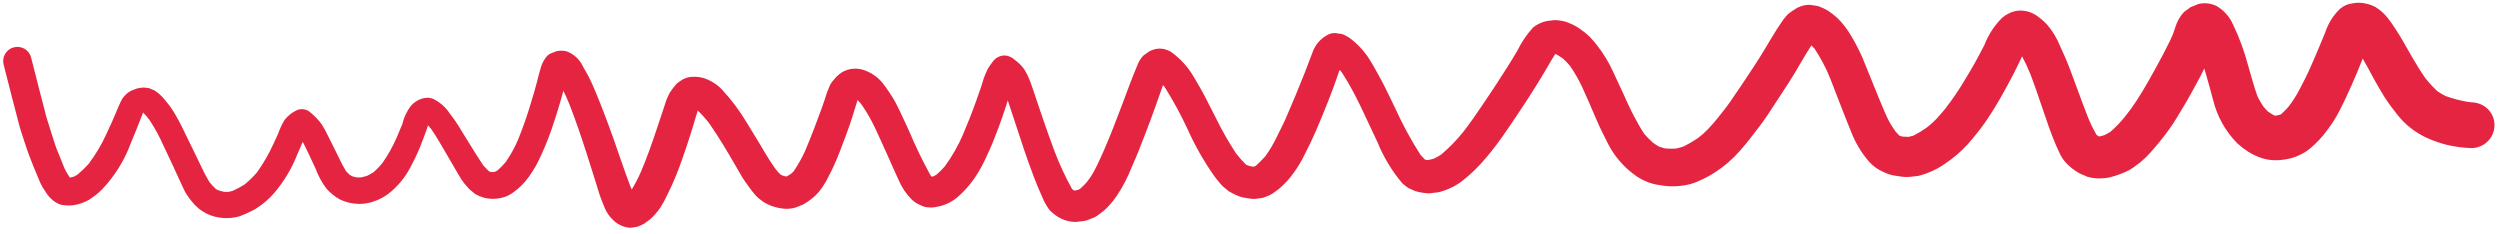 <svg width="320" height="30" viewBox="0 0 320 30" fill="none" xmlns="http://www.w3.org/2000/svg" class="hero-subscriptions__title-underline">
    <path d="M313.044 12.297C312.69 12.117 312.346 11.916 312.014 11.698C311.459 11.188 310.946 10.635 310.479 10.045C309.842 9.15 309.282 8.225 308.726 7.271C308.014 6.035 307.347 4.784 306.55 3.598C306.24 3.138 305.939 2.673 305.589 2.241C305.158 1.717 304.645 1.265 304.069 0.902C303.38 0.536 302.61 0.344 301.827 0.345C301.444 0.368 301.063 0.425 300.689 0.516C300.215 0.639 299.78 0.882 299.426 1.221C298.607 2.042 297.993 3.043 297.633 4.142C297.372 4.745 297.129 5.36 296.878 5.959C296.483 6.916 296.066 7.873 295.647 8.813C295.229 9.752 294.745 10.68 294.265 11.594C293.867 12.338 293.405 13.047 292.884 13.712C292.605 14.032 292.305 14.333 291.985 14.613L291.885 14.668C291.708 14.721 291.531 14.764 291.34 14.802L291.203 14.8L291.075 14.763C290.811 14.616 290.555 14.456 290.308 14.283C290.097 14.078 289.904 13.87 289.716 13.649C289.437 13.226 289.183 12.786 288.957 12.332C288.5 11.057 288.157 9.734 287.772 8.438C287.298 6.62 286.651 4.851 285.838 3.157C285.416 2.185 284.703 1.367 283.796 0.813C283.059 0.418 282.198 0.313 281.383 0.519C281.048 0.653 280.716 0.786 280.384 0.925C280.101 1.127 279.82 1.337 279.541 1.545C279.049 2.076 278.682 2.71 278.469 3.399C278.351 3.711 278.28 4.037 278.148 4.344L277.728 5.29C277.15 6.432 276.576 7.569 275.949 8.682C275.584 9.322 275.231 9.964 274.872 10.602C274.435 11.38 273.96 12.138 273.476 12.893C273.017 13.606 272.518 14.293 271.98 14.95C271.422 15.648 270.8 16.293 270.124 16.879C269.869 17.034 269.614 17.174 269.347 17.303C269.129 17.372 268.913 17.429 268.692 17.469L268.673 17.469C268.581 17.417 268.488 17.359 268.398 17.3L268.369 17.27C267.933 16.537 267.557 15.771 267.245 14.978C266.432 12.905 265.696 10.802 264.904 8.719C264.529 7.728 264.087 6.769 263.649 5.803C263.271 4.889 262.759 4.037 262.13 3.272C261.798 2.893 261.427 2.55 261.023 2.248C260.632 1.915 260.177 1.664 259.685 1.511C259.136 1.342 258.554 1.307 257.987 1.407C257.359 1.558 256.775 1.853 256.282 2.269C255.283 3.256 254.507 4.444 254.007 5.752C253.624 6.501 253.223 7.239 252.821 7.978C252.455 8.657 252.042 9.318 251.646 9.985C250.849 11.349 249.964 12.661 248.996 13.912C248.635 14.354 248.265 14.777 247.878 15.204C247.48 15.623 247.048 16.009 246.587 16.357C246.056 16.733 245.497 17.069 244.916 17.361C244.712 17.423 244.51 17.476 244.303 17.518C244.052 17.515 243.807 17.511 243.559 17.49C243.417 17.456 243.278 17.418 243.138 17.372L243.111 17.356C242.936 17.183 242.77 17.002 242.614 16.813C242.409 16.517 242.209 16.219 242.016 15.913C241.671 15.313 241.372 14.689 241.119 14.046C240.934 13.621 240.758 13.198 240.581 12.769C240.128 11.654 239.68 10.535 239.222 9.422C238.93 8.693 238.64 7.966 238.333 7.243C237.891 6.255 237.384 5.298 236.816 4.376C236.359 3.613 235.805 2.912 235.169 2.29C234.802 1.958 234.41 1.655 233.996 1.383C233.573 1.124 233.12 0.917 232.647 0.765L231.626 0.612C231.078 0.616 230.537 0.749 230.047 0.999C229.641 1.233 229.252 1.497 228.885 1.789L228.636 2.054C228.416 2.302 228.216 2.566 228.036 2.844C227.611 3.461 227.206 4.096 226.823 4.736C226.094 5.943 225.392 7.167 224.613 8.331L223.123 10.585C222.594 11.381 222.057 12.171 221.513 12.954C220.98 13.722 220.396 14.451 219.811 15.18C219.419 15.657 219.017 16.119 218.592 16.563C218.216 16.953 217.81 17.313 217.377 17.64C216.763 18.067 216.116 18.445 215.441 18.769C215.126 18.871 214.806 18.955 214.481 19.021C214.043 19.046 213.603 19.039 213.166 19.002C212.886 18.936 212.61 18.854 212.339 18.758C212.078 18.606 211.824 18.442 211.579 18.265C211.187 17.915 210.816 17.542 210.469 17.148C209.983 16.423 209.578 15.657 209.16 14.887C208.65 13.943 208.222 12.96 207.781 11.986C207.339 11.011 206.884 10.047 206.43 9.08C205.907 7.953 205.261 6.887 204.503 5.901C204.188 5.485 203.85 5.087 203.489 4.71C203.111 4.351 202.705 4.022 202.276 3.726C201.851 3.416 201.386 3.163 200.894 2.974C200.608 2.829 200.3 2.729 199.982 2.679C199.658 2.612 199.328 2.577 198.996 2.574L198.567 2.623C197.714 2.671 196.897 2.986 196.233 3.523C195.435 4.391 194.769 5.37 194.254 6.427C193.419 7.877 192.49 9.277 191.59 10.688C191.045 11.532 190.475 12.359 189.919 13.194C189.08 14.451 188.219 15.696 187.293 16.89C186.444 17.949 185.493 18.922 184.453 19.796C184.166 19.978 183.868 20.144 183.563 20.293C183.317 20.37 183.068 20.433 182.816 20.482C182.747 20.481 182.682 20.48 182.613 20.479C182.544 20.478 182.475 20.444 182.408 20.424L182.373 20.4C182.166 20.194 181.969 19.981 181.78 19.756C180.583 17.877 179.521 15.915 178.602 13.886C177.9 12.449 177.233 10.993 176.449 9.597C175.976 8.755 175.525 7.908 174.974 7.112C174.324 6.207 173.53 5.413 172.623 4.762L172.248 4.567C172.003 4.412 171.721 4.322 171.429 4.307L170.902 4.227C170.553 4.222 170.207 4.31 169.902 4.481C169.011 4.955 168.333 5.748 168.006 6.698C167.67 7.586 167.338 8.476 166.988 9.361C166.195 11.358 165.377 13.34 164.512 15.306C164.158 16.07 163.777 16.817 163.409 17.567C163.004 18.412 162.524 19.221 161.975 19.982C161.608 20.403 161.216 20.802 160.801 21.176C160.717 21.231 160.622 21.282 160.54 21.328L160.528 21.328L160.294 21.325C160.063 21.277 159.835 21.215 159.612 21.14C159.565 21.113 159.518 21.084 159.471 21.054C159.025 20.614 158.608 20.144 158.224 19.649C157.258 18.18 156.387 16.652 155.616 15.073C155.198 14.266 154.786 13.457 154.378 12.644C153.926 11.745 153.411 10.879 152.899 10.007C152.145 8.656 151.096 7.49 149.83 6.596C149.573 6.462 149.301 6.357 149.02 6.284C148.546 6.176 148.05 6.205 147.59 6.367L147.121 6.556C146.861 6.728 146.603 6.918 146.351 7.111C146.015 7.469 145.754 7.889 145.583 8.348C144.888 9.991 144.283 11.667 143.655 13.335C142.921 15.286 142.167 17.245 141.34 19.16C141.133 19.622 140.925 20.084 140.718 20.552L140.878 20.194C140.589 20.834 140.286 21.463 139.949 22.08C139.695 22.526 139.404 22.95 139.08 23.349C138.825 23.636 138.552 23.906 138.262 24.157C138.182 24.205 138.1 24.251 138.015 24.292C137.899 24.328 137.78 24.358 137.661 24.381L137.515 24.379L137.473 24.368C137.405 24.329 137.339 24.287 137.273 24.244L137.221 24.193C136.36 22.637 135.612 21.023 134.98 19.361C134.457 17.941 133.936 16.52 133.452 15.084C133.144 14.173 132.836 13.261 132.528 12.348C132.272 11.59 132.03 10.825 131.729 10.087C131.553 9.658 131.339 9.244 131.092 8.852C130.752 8.383 130.336 7.974 129.86 7.642C129.519 7.315 129.07 7.122 128.596 7.098C128.282 7.1 127.973 7.18 127.698 7.332C127.423 7.483 127.19 7.701 127.021 7.965C126.797 8.247 126.593 8.544 126.408 8.853C126.264 9.159 126.133 9.47 126.01 9.785C125.846 10.184 125.758 10.62 125.614 11.026C125.413 11.607 125.211 12.183 125.009 12.753C124.474 14.274 123.875 15.781 123.245 17.262C122.631 18.678 121.862 20.024 120.952 21.274C120.618 21.663 120.254 22.027 119.864 22.361C119.746 22.434 119.625 22.501 119.499 22.561C119.427 22.584 119.352 22.604 119.278 22.624C119.221 22.571 119.167 22.514 119.114 22.456C118.092 20.598 117.169 18.689 116.347 16.736C115.8 15.539 115.257 14.342 114.657 13.171C114.406 12.71 114.132 12.262 113.835 11.83C113.585 11.437 113.315 11.058 113.024 10.694C112.468 9.98 111.731 9.426 110.888 9.087C110.463 8.896 110.003 8.794 109.536 8.788C109.069 8.781 108.605 8.87 108.172 9.048L107.778 9.241C107.5 9.425 107.241 9.638 107.006 9.874C106.905 9.998 106.803 10.121 106.704 10.248C106.485 10.466 106.311 10.724 106.192 11.009C105.94 11.569 105.73 12.146 105.566 12.737C105.45 13.075 105.337 13.418 105.216 13.752C104.539 15.62 103.836 17.48 103.056 19.309C102.643 20.227 102.149 21.107 101.578 21.938C101.477 22.046 101.369 22.148 101.257 22.244C101.073 22.365 100.883 22.476 100.686 22.575L100.633 22.587L100.568 22.586C100.412 22.55 100.259 22.504 100.109 22.449C100.029 22.408 99.951 22.361 99.874 22.313C99.668 22.106 99.474 21.888 99.292 21.66C98.853 21.046 98.436 20.422 98.051 19.774C97.78 19.311 97.511 18.851 97.231 18.391L95.676 15.844C94.738 14.255 93.631 12.771 92.374 11.419C91.742 10.778 90.967 10.294 90.112 10.005C89.685 9.88 89.242 9.82 88.796 9.826C88.311 9.817 87.831 9.93 87.402 10.156C87.132 10.323 86.873 10.506 86.624 10.702C86.303 11.067 86.005 11.451 85.733 11.854L85.533 12.268C85.376 12.57 85.252 12.888 85.161 13.216C85.088 13.438 85.02 13.661 84.945 13.88C84.676 14.685 84.406 15.489 84.138 16.294C83.497 18.223 82.828 20.146 82.029 22.017C81.688 22.786 81.3 23.532 80.866 24.254C80.812 24.137 80.758 24.021 80.706 23.901C79.953 21.919 79.278 19.902 78.576 17.9C77.852 15.834 77.071 13.787 76.233 11.76C76.017 11.232 75.784 10.714 75.542 10.201C75.272 9.626 74.934 9.082 74.626 8.526C74.227 7.648 73.504 6.957 72.604 6.595C72.162 6.465 71.693 6.45 71.242 6.553C70.97 6.645 70.701 6.75 70.434 6.862C70.162 7.014 69.934 7.233 69.771 7.498C69.537 7.834 69.359 8.205 69.244 8.597C69.038 9.212 68.893 9.849 68.734 10.477C68.522 11.32 68.271 12.157 68.014 12.988C67.53 14.651 66.96 16.288 66.306 17.893C65.884 18.882 65.364 19.828 64.752 20.715C64.425 21.104 64.071 21.469 63.691 21.807C63.607 21.86 63.513 21.909 63.431 21.954C63.349 21.998 63.277 21.995 63.199 22.012C63.078 22.017 62.957 22.015 62.836 22.006L62.651 21.96L62.572 21.912C62.31 21.654 62.054 21.396 61.825 21.12C61.23 20.236 60.674 19.331 60.118 18.43C59.777 17.874 59.425 17.315 59.077 16.755C58.624 15.967 58.114 15.214 57.551 14.501C57.032 13.709 56.307 13.073 55.453 12.658C55.229 12.57 54.992 12.518 54.751 12.503C54.493 12.521 54.237 12.562 53.986 12.625C53.465 12.799 52.997 13.103 52.626 13.507C52.083 14.204 51.7 15.009 51.503 15.867C51.264 16.447 51.027 17.028 50.775 17.607C50.27 18.765 49.648 19.871 48.921 20.907C48.588 21.303 48.227 21.675 47.842 22.021C47.584 22.192 47.316 22.346 47.038 22.484C46.77 22.577 46.495 22.651 46.217 22.705C46.008 22.718 45.799 22.715 45.592 22.696C45.413 22.661 45.237 22.613 45.066 22.552C44.952 22.492 44.841 22.425 44.735 22.351C44.581 22.217 44.436 22.075 44.298 21.925C43.966 21.376 43.665 20.81 43.397 20.227L42.752 18.926C42.5 18.418 42.249 17.912 41.998 17.407C41.747 16.869 41.459 16.349 41.136 15.851C40.749 15.337 40.304 14.871 39.808 14.46C39.557 14.205 39.229 14.039 38.873 13.988C38.516 13.937 38.153 14.004 37.837 14.178C37.282 14.474 36.794 14.881 36.404 15.374C36.088 15.917 35.824 16.488 35.616 17.079C35.419 17.507 35.22 17.936 35.023 18.364C34.437 19.663 33.725 20.901 32.897 22.063C32.421 22.615 31.899 23.126 31.335 23.59C30.853 23.903 30.347 24.179 29.822 24.414C29.632 24.477 29.438 24.526 29.241 24.561C29.052 24.571 28.863 24.569 28.674 24.553C28.384 24.492 28.099 24.41 27.821 24.308L27.626 24.186C27.331 23.911 27.056 23.614 26.804 23.299C26.409 22.649 26.055 21.976 25.741 21.284C25.453 20.688 25.165 20.093 24.879 19.498C24.416 18.544 23.951 17.593 23.483 16.643C23.061 15.748 22.586 14.88 22.061 14.041C21.751 13.564 21.375 13.119 21.015 12.675C20.666 12.257 20.258 11.892 19.804 11.591C19.571 11.486 19.338 11.386 19.105 11.292C18.855 11.244 18.602 11.214 18.348 11.204C18.08 11.228 17.813 11.266 17.549 11.318C17.297 11.407 17.048 11.503 16.802 11.607C16.577 11.727 16.365 11.87 16.168 12.032C15.983 12.222 15.811 12.424 15.652 12.636C15.378 13.133 15.167 13.651 14.938 14.17L15.111 13.785C14.842 14.384 14.591 14.986 14.337 15.594L13.601 17.19C12.984 18.543 12.219 19.824 11.319 21.009C10.884 21.485 10.418 21.932 9.925 22.348C9.788 22.437 9.647 22.518 9.501 22.591C9.32 22.65 9.137 22.701 8.952 22.742C8.796 22.514 8.647 22.279 8.503 22.035C8.33 21.724 8.181 21.4 8.059 21.066L7.515 19.704C7.347 19.299 7.169 18.896 7.036 18.472C6.681 17.346 6.326 16.221 5.973 15.098C5.877 14.799 5.809 14.486 5.734 14.184C5.54 13.44 5.346 12.696 5.153 11.952C4.754 10.418 4.362 8.883 3.976 7.348C3.917 7.119 3.813 6.903 3.671 6.715C3.528 6.526 3.349 6.367 3.144 6.247C2.94 6.128 2.713 6.049 2.477 6.017C2.241 5.984 2.001 5.998 1.771 6.058C1.54 6.117 1.323 6.222 1.132 6.364C0.941 6.507 0.781 6.686 0.659 6.89C0.537 7.094 0.457 7.32 0.423 7.554C0.389 7.789 0.402 8.027 0.461 8.256C1.105 10.813 1.768 13.365 2.435 15.917C2.671 16.819 2.995 17.704 3.276 18.593C3.583 19.56 3.959 20.49 4.336 21.434C4.595 22.075 4.857 22.713 5.131 23.347C5.324 23.769 5.559 24.172 5.831 24.548C6.125 25.046 6.521 25.478 6.993 25.815L7.301 25.994C7.538 26.135 7.804 26.222 8.08 26.249C8.662 26.338 9.257 26.316 9.832 26.185C10.413 26.049 10.969 25.825 11.482 25.52C11.753 25.337 12.018 25.146 12.277 24.947C12.559 24.724 12.826 24.483 13.077 24.227C14.647 22.58 15.868 20.637 16.667 18.514C17.233 17.171 17.764 15.82 18.295 14.463L18.322 14.411C18.607 14.708 18.876 15.019 19.128 15.344C19.811 16.376 20.405 17.464 20.904 18.596L22.031 20.982C22.355 21.666 22.662 22.355 22.978 23.044C23.214 23.562 23.45 24.084 23.709 24.596C23.94 24.993 24.205 25.369 24.5 25.721C24.776 26.079 25.091 26.406 25.438 26.697C26.023 27.171 26.702 27.518 27.432 27.715C28.372 27.961 29.358 27.983 30.309 27.778C30.63 27.7 30.942 27.593 31.242 27.457C31.75 27.247 32.244 27.005 32.721 26.732C33.621 26.174 34.43 25.481 35.12 24.68C36.371 23.202 37.368 21.53 38.068 19.73L38.605 18.502C38.657 18.383 38.703 18.267 38.751 18.154C39.077 18.75 39.352 19.376 39.646 19.991C39.895 20.514 40.142 21.039 40.388 21.567C40.722 22.482 41.188 23.343 41.77 24.124C42.267 24.691 42.858 25.169 43.518 25.536C44.266 25.892 45.084 26.082 45.914 26.096C46.533 26.11 47.151 26.017 47.738 25.819C48.461 25.593 49.139 25.242 49.74 24.782C50.894 23.875 51.841 22.735 52.518 21.437C53.132 20.318 53.661 19.155 54.101 17.958C54.254 17.556 54.403 17.15 54.555 16.739C54.643 16.509 54.718 16.274 54.791 16.042C54.934 16.204 55.074 16.368 55.211 16.535C55.87 17.488 56.44 18.503 57.028 19.503L58.204 21.523C58.484 22 58.752 22.483 59.048 22.953C59.288 23.31 59.555 23.648 59.847 23.965L60.159 24.29C60.381 24.468 60.608 24.66 60.837 24.84C61.197 25.044 61.581 25.205 61.979 25.321C62.398 25.416 62.827 25.458 63.257 25.444C63.676 25.432 64.092 25.364 64.494 25.243C64.931 25.103 65.341 24.893 65.71 24.62C66.482 24.067 67.156 23.39 67.705 22.618C68.307 21.78 68.819 20.882 69.233 19.94C69.924 18.447 70.515 16.912 71.002 15.343C71.252 14.553 71.507 13.774 71.735 12.972C71.864 12.524 71.987 12.076 72.114 11.626C72.388 12.178 72.636 12.742 72.871 13.314C73.687 15.402 74.413 17.528 75.094 19.662C75.425 20.704 75.757 21.748 76.088 22.793C76.294 23.455 76.5 24.117 76.704 24.777C76.899 25.408 77.165 26.021 77.412 26.633C77.661 27.221 78.032 27.75 78.501 28.186C78.854 28.537 79.283 28.804 79.755 28.969C80.043 29.075 80.346 29.138 80.653 29.157C80.963 29.134 81.27 29.088 81.574 29.021C81.876 28.917 82.169 28.787 82.45 28.633C82.714 28.446 82.975 28.254 83.235 28.056C83.709 27.626 84.132 27.144 84.496 26.619C84.855 26.064 85.171 25.484 85.442 24.882C85.781 24.228 86.073 23.551 86.363 22.878C86.69 22.121 86.975 21.353 87.249 20.578C87.647 19.451 88.029 18.327 88.388 17.189C88.529 16.734 88.672 16.28 88.81 15.824C88.981 15.271 89.127 14.699 89.314 14.148C89.837 14.652 90.323 15.192 90.766 15.766C92.005 17.535 93.108 19.412 94.19 21.277C94.469 21.759 94.739 22.244 95.027 22.721C95.273 23.122 95.567 23.501 95.837 23.887C96.108 24.272 96.393 24.634 96.696 24.988C97.008 25.316 97.357 25.607 97.735 25.858C98.143 26.106 98.58 26.305 99.036 26.451C99.504 26.598 99.988 26.689 100.478 26.722C100.948 26.749 101.419 26.692 101.87 26.553L102.376 26.348C102.663 26.249 102.936 26.114 103.189 25.947C103.595 25.688 103.977 25.395 104.332 25.07C104.695 24.716 105.02 24.326 105.301 23.904C105.586 23.484 105.839 23.042 106.057 22.584C106.297 22.131 106.524 21.675 106.736 21.209C107.302 19.965 107.773 18.683 108.253 17.403C108.821 15.89 109.31 14.354 109.769 12.806C109.909 12.938 110.041 13.08 110.164 13.229C110.69 13.96 111.163 14.727 111.58 15.525C111.89 16.122 112.179 16.735 112.456 17.348C112.839 18.191 113.225 19.03 113.603 19.876C114.071 20.933 114.536 21.99 115.021 23.036C115.41 23.957 115.97 24.797 116.671 25.511C117.027 25.851 117.447 26.119 117.906 26.301C118.19 26.451 118.506 26.532 118.828 26.537C119.151 26.577 119.48 26.564 119.799 26.496C120.768 26.345 121.682 25.944 122.449 25.333C123.345 24.574 124.133 23.697 124.791 22.727C125.378 21.845 125.887 20.915 126.312 19.947C126.891 18.765 127.356 17.532 127.823 16.304C128.137 15.477 128.408 14.628 128.697 13.793C128.806 13.483 128.9 13.168 128.995 12.851C129.712 14.943 130.367 17.057 131.077 19.152C131.461 20.286 131.872 21.407 132.288 22.528C132.623 23.425 132.989 24.306 133.386 25.171C133.576 25.654 133.817 26.115 134.107 26.547C134.263 26.805 134.465 27.033 134.701 27.221C135.032 27.518 135.4 27.77 135.797 27.972C136.377 28.25 137.01 28.4 137.654 28.412C138.007 28.382 138.349 28.343 138.696 28.299C139.036 28.239 139.367 28.131 139.678 27.979C139.981 27.885 140.266 27.742 140.523 27.557C140.796 27.361 141.06 27.155 141.324 26.945C141.94 26.385 142.485 25.752 142.948 25.062C143.729 23.901 144.375 22.657 144.875 21.353C145.501 19.977 146.049 18.568 146.583 17.16C146.994 16.076 147.412 14.998 147.799 13.906C148.155 12.903 148.506 11.896 148.865 10.892C148.946 10.988 149.025 11.082 149.102 11.18C150.162 12.87 151.118 14.623 151.963 16.43C152.925 18.594 154.097 20.658 155.463 22.593C155.733 22.936 156.002 23.277 156.288 23.608C156.388 23.709 156.488 23.812 156.592 23.914C156.829 24.117 157.074 24.315 157.322 24.509C157.729 24.745 158.153 24.952 158.59 25.126L159.066 25.271C159.417 25.338 159.768 25.395 160.12 25.442L160.606 25.462C160.941 25.426 161.275 25.383 161.609 25.334C161.74 25.284 161.875 25.236 162.008 25.188C162.321 25.086 162.62 24.945 162.897 24.768C163.022 24.677 163.146 24.586 163.272 24.497C163.55 24.305 163.814 24.093 164.062 23.864C164.541 23.421 164.98 22.936 165.373 22.416C166.016 21.578 166.569 20.676 167.023 19.725C167.513 18.761 167.99 17.79 168.42 16.8C168.975 15.513 169.504 14.212 170.024 12.91C170.543 11.608 171.014 10.273 171.472 8.94C171.556 9.033 171.644 9.129 171.723 9.226C172.397 10.264 173.014 11.337 173.572 12.441C174.033 13.323 174.45 14.231 174.873 15.132C175.349 16.146 175.822 17.161 176.306 18.173C177.088 20.11 178.177 21.909 179.533 23.5C179.78 23.706 180.036 23.901 180.298 24.084C180.586 24.212 180.875 24.341 181.171 24.466C181.742 24.633 182.332 24.728 182.927 24.749C183.28 24.715 183.618 24.675 183.962 24.631C184.279 24.578 184.591 24.494 184.892 24.38C185.699 24.107 186.457 23.704 187.133 23.186C188.261 22.303 189.291 21.304 190.207 20.205C191.161 19.077 192.051 17.897 192.872 16.672C193.683 15.519 194.448 14.33 195.233 13.156C195.805 12.289 196.344 11.413 196.899 10.536C197.652 9.346 198.314 8.106 199.066 6.913C199.118 6.928 199.171 6.943 199.222 6.961C199.522 7.131 199.812 7.317 200.091 7.52C200.391 7.799 200.674 8.095 200.938 8.408C201.566 9.302 202.11 10.253 202.564 11.247C203.16 12.54 203.722 13.855 204.28 15.166C204.758 16.29 205.305 17.381 205.861 18.47C206.493 19.674 207.334 20.757 208.346 21.669C208.745 22.022 209.166 22.349 209.607 22.649C210.192 23.023 210.83 23.31 211.499 23.503C211.839 23.598 212.186 23.667 212.538 23.707C212.928 23.779 213.322 23.825 213.719 23.845C214.462 23.869 215.205 23.807 215.935 23.661C216.491 23.548 217.031 23.366 217.543 23.121C218.224 22.825 218.879 22.475 219.502 22.074C220.698 21.303 221.78 20.369 222.716 19.299C223.545 18.364 224.307 17.358 225.064 16.372C225.88 15.325 226.604 14.195 227.329 13.078C227.912 12.184 228.495 11.29 229.079 10.396C229.597 9.605 230.063 8.775 230.537 7.966C230.965 7.237 231.402 6.515 231.861 5.805C231.999 5.942 232.13 6.082 232.261 6.231C233.04 7.404 233.701 8.65 234.233 9.953C235.217 12.444 236.143 14.96 237.176 17.433C237.381 17.907 237.617 18.366 237.885 18.807C238.226 19.392 238.616 19.947 239.051 20.466C239.38 20.867 239.76 21.222 240.182 21.523C240.729 21.879 241.322 22.159 241.946 22.354L242.39 22.458C242.771 22.516 243.15 22.574 243.533 22.629C243.835 22.659 244.139 22.664 244.442 22.642C244.815 22.601 245.188 22.557 245.561 22.511C246.772 22.206 247.916 21.684 248.939 20.97C250.005 20.265 250.98 19.433 251.841 18.49C252.697 17.533 253.494 16.525 254.228 15.473C255.077 14.222 255.862 12.929 256.582 11.6C257.027 10.814 257.44 10.011 257.862 9.208C258.202 8.551 258.5 7.872 258.827 7.21C259.243 7.988 259.613 8.789 259.937 9.609C260.479 11.035 260.962 12.483 261.456 13.929C262.002 15.527 262.53 17.133 263.206 18.682C263.374 19.065 263.542 19.445 263.727 19.819C264.025 20.379 264.426 20.877 264.909 21.29C265.301 21.635 265.728 21.937 266.184 22.192C266.534 22.346 266.872 22.496 267.222 22.638C267.588 22.732 267.961 22.796 268.338 22.829C268.906 22.858 269.477 22.817 270.035 22.705C270.765 22.52 271.478 22.272 272.164 21.961C272.453 21.829 272.731 21.671 272.992 21.49C273.307 21.261 273.62 21.032 273.931 20.803C274.416 20.392 274.873 19.948 275.298 19.475C276.121 18.558 276.895 17.599 277.617 16.602C278.356 15.593 278.972 14.492 279.619 13.426C280.196 12.47 280.715 11.472 281.263 10.498C281.581 9.93 281.864 9.339 282.15 8.76C282.553 10.103 282.917 11.46 283.281 12.803C283.79 14.894 284.856 16.807 286.367 18.342C286.814 18.749 287.294 19.118 287.804 19.445C288.327 19.761 288.883 20.023 289.461 20.225C290.002 20.401 290.566 20.497 291.136 20.509C291.686 20.517 292.236 20.466 292.776 20.357C293.313 20.263 293.834 20.094 294.323 19.854C294.818 19.63 295.281 19.342 295.7 18.999C296.516 18.314 297.245 17.535 297.871 16.677C298.496 15.871 299.038 15.006 299.491 14.095C300.04 13.04 300.534 11.965 301.019 10.881C301.517 9.764 301.978 8.632 302.429 7.497L302.49 7.6C302.954 8.382 303.362 9.202 303.804 9.998C304.246 10.794 304.7 11.611 305.197 12.393C305.694 13.174 306.224 13.87 306.777 14.578C307.809 15.922 309.161 16.989 310.714 17.683C311.524 18.042 312.365 18.332 313.226 18.549C314.232 18.78 315.258 18.917 316.291 18.958C316.874 18.966 317.448 18.803 317.939 18.488C318.43 18.173 318.818 17.721 319.051 17.189C319.285 16.657 319.355 16.068 319.252 15.498C319.15 14.928 318.879 14.402 318.475 13.987C317.923 13.444 317.186 13.126 316.409 13.097C316.249 13.082 316.09 13.068 315.931 13.05C314.947 12.886 313.981 12.634 313.044 12.297ZM18.25 14.431L17.964 14.546C18.058 14.498 18.156 14.458 18.257 14.424L18.25 14.431ZM99.79 22.319L99.936 22.384C99.887 22.366 99.837 22.342 99.79 22.319V22.319ZM109.379 12.652L109.311 12.623L109.379 12.652ZM109.608 13.079C109.64 12.994 109.677 12.911 109.719 12.83L109.608 13.079ZM109.921 12.512C109.97 12.447 110.024 12.383 110.08 12.319L109.921 12.512ZM137.44 24.396L137.366 24.333L137.44 24.396ZM137.491 24.438C137.385 24.454 137.277 24.466 137.168 24.472L137.485 24.435L137.465 24.419L137.484 24.435L137.528 24.435L137.536 24.436L137.487 24.435L137.557 24.488L137.491 24.438ZM137.654 24.472L137.698 24.454L137.654 24.472ZM137.716 24.449L137.911 24.371C137.845 24.397 137.78 24.422 137.716 24.445L137.716 24.449ZM182.186 20.452L182.409 20.486C182.34 20.477 182.263 20.463 182.187 20.448L182.186 20.452ZM182.442 20.494L182.47 20.494L182.444 20.494L182.442 20.494ZM243.31 17.499L243.258 17.472L243.321 17.501L243.31 17.499ZM243.323 17.499L243.335 17.499L243.585 17.608C243.498 17.578 243.413 17.543 243.33 17.504L243.323 17.499ZM268.338 17.369L268.403 17.398L268.338 17.369ZM268.513 17.444L268.482 17.415L268.52 17.446L268.513 17.444ZM268.565 17.486L268.523 17.451L268.532 17.451L268.572 17.483L268.565 17.486ZM268.61 17.524L268.738 17.627C268.714 17.599 268.671 17.565 268.626 17.531L268.61 17.524Z" fill="#E52441"></path>
</svg>